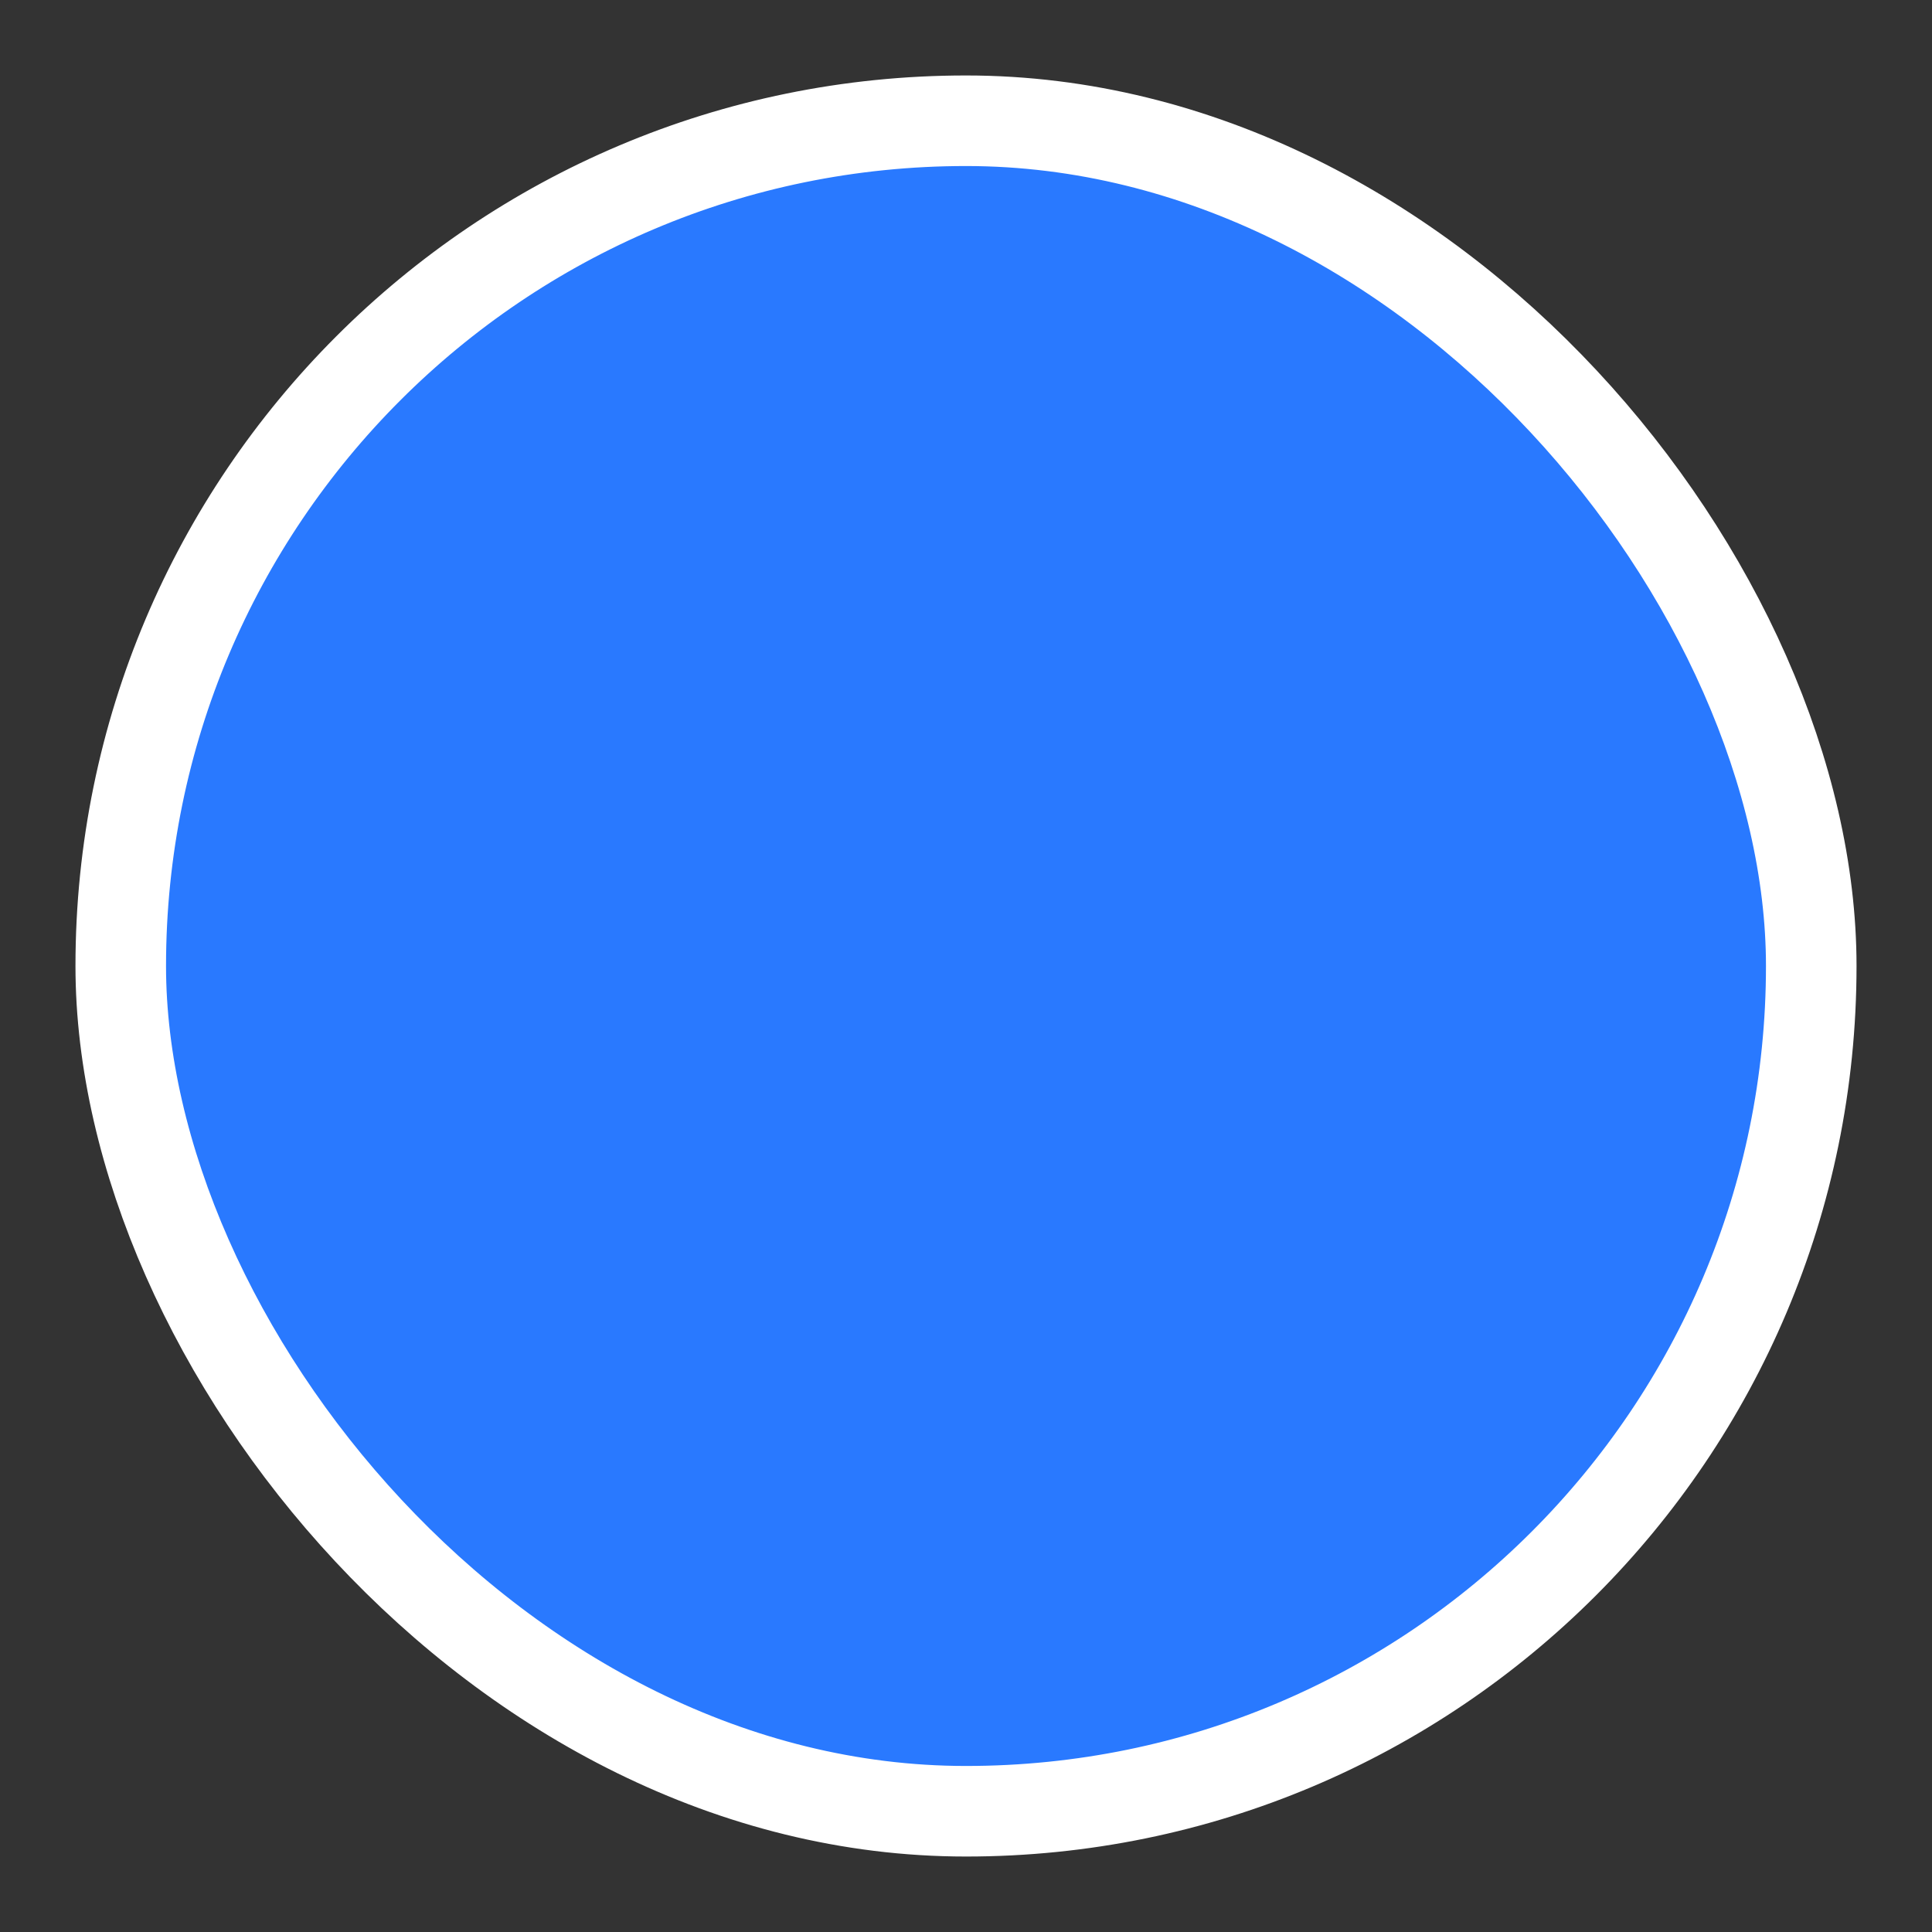 <svg id="Layer_1" data-name="Layer 1" xmlns="http://www.w3.org/2000/svg" viewBox="0 0 128 128"><rect x="0" y="0" width="128" height="128" fill="#333333" stroke="none"/><defs><style>.cls-1{fill:#2979ff;stroke:#fff;stroke-miterlimit:10;stroke-width:6px;}</style></defs><rect class="cls-1" x="8" y="8" width="112" height="112" rx="56"/></svg>
